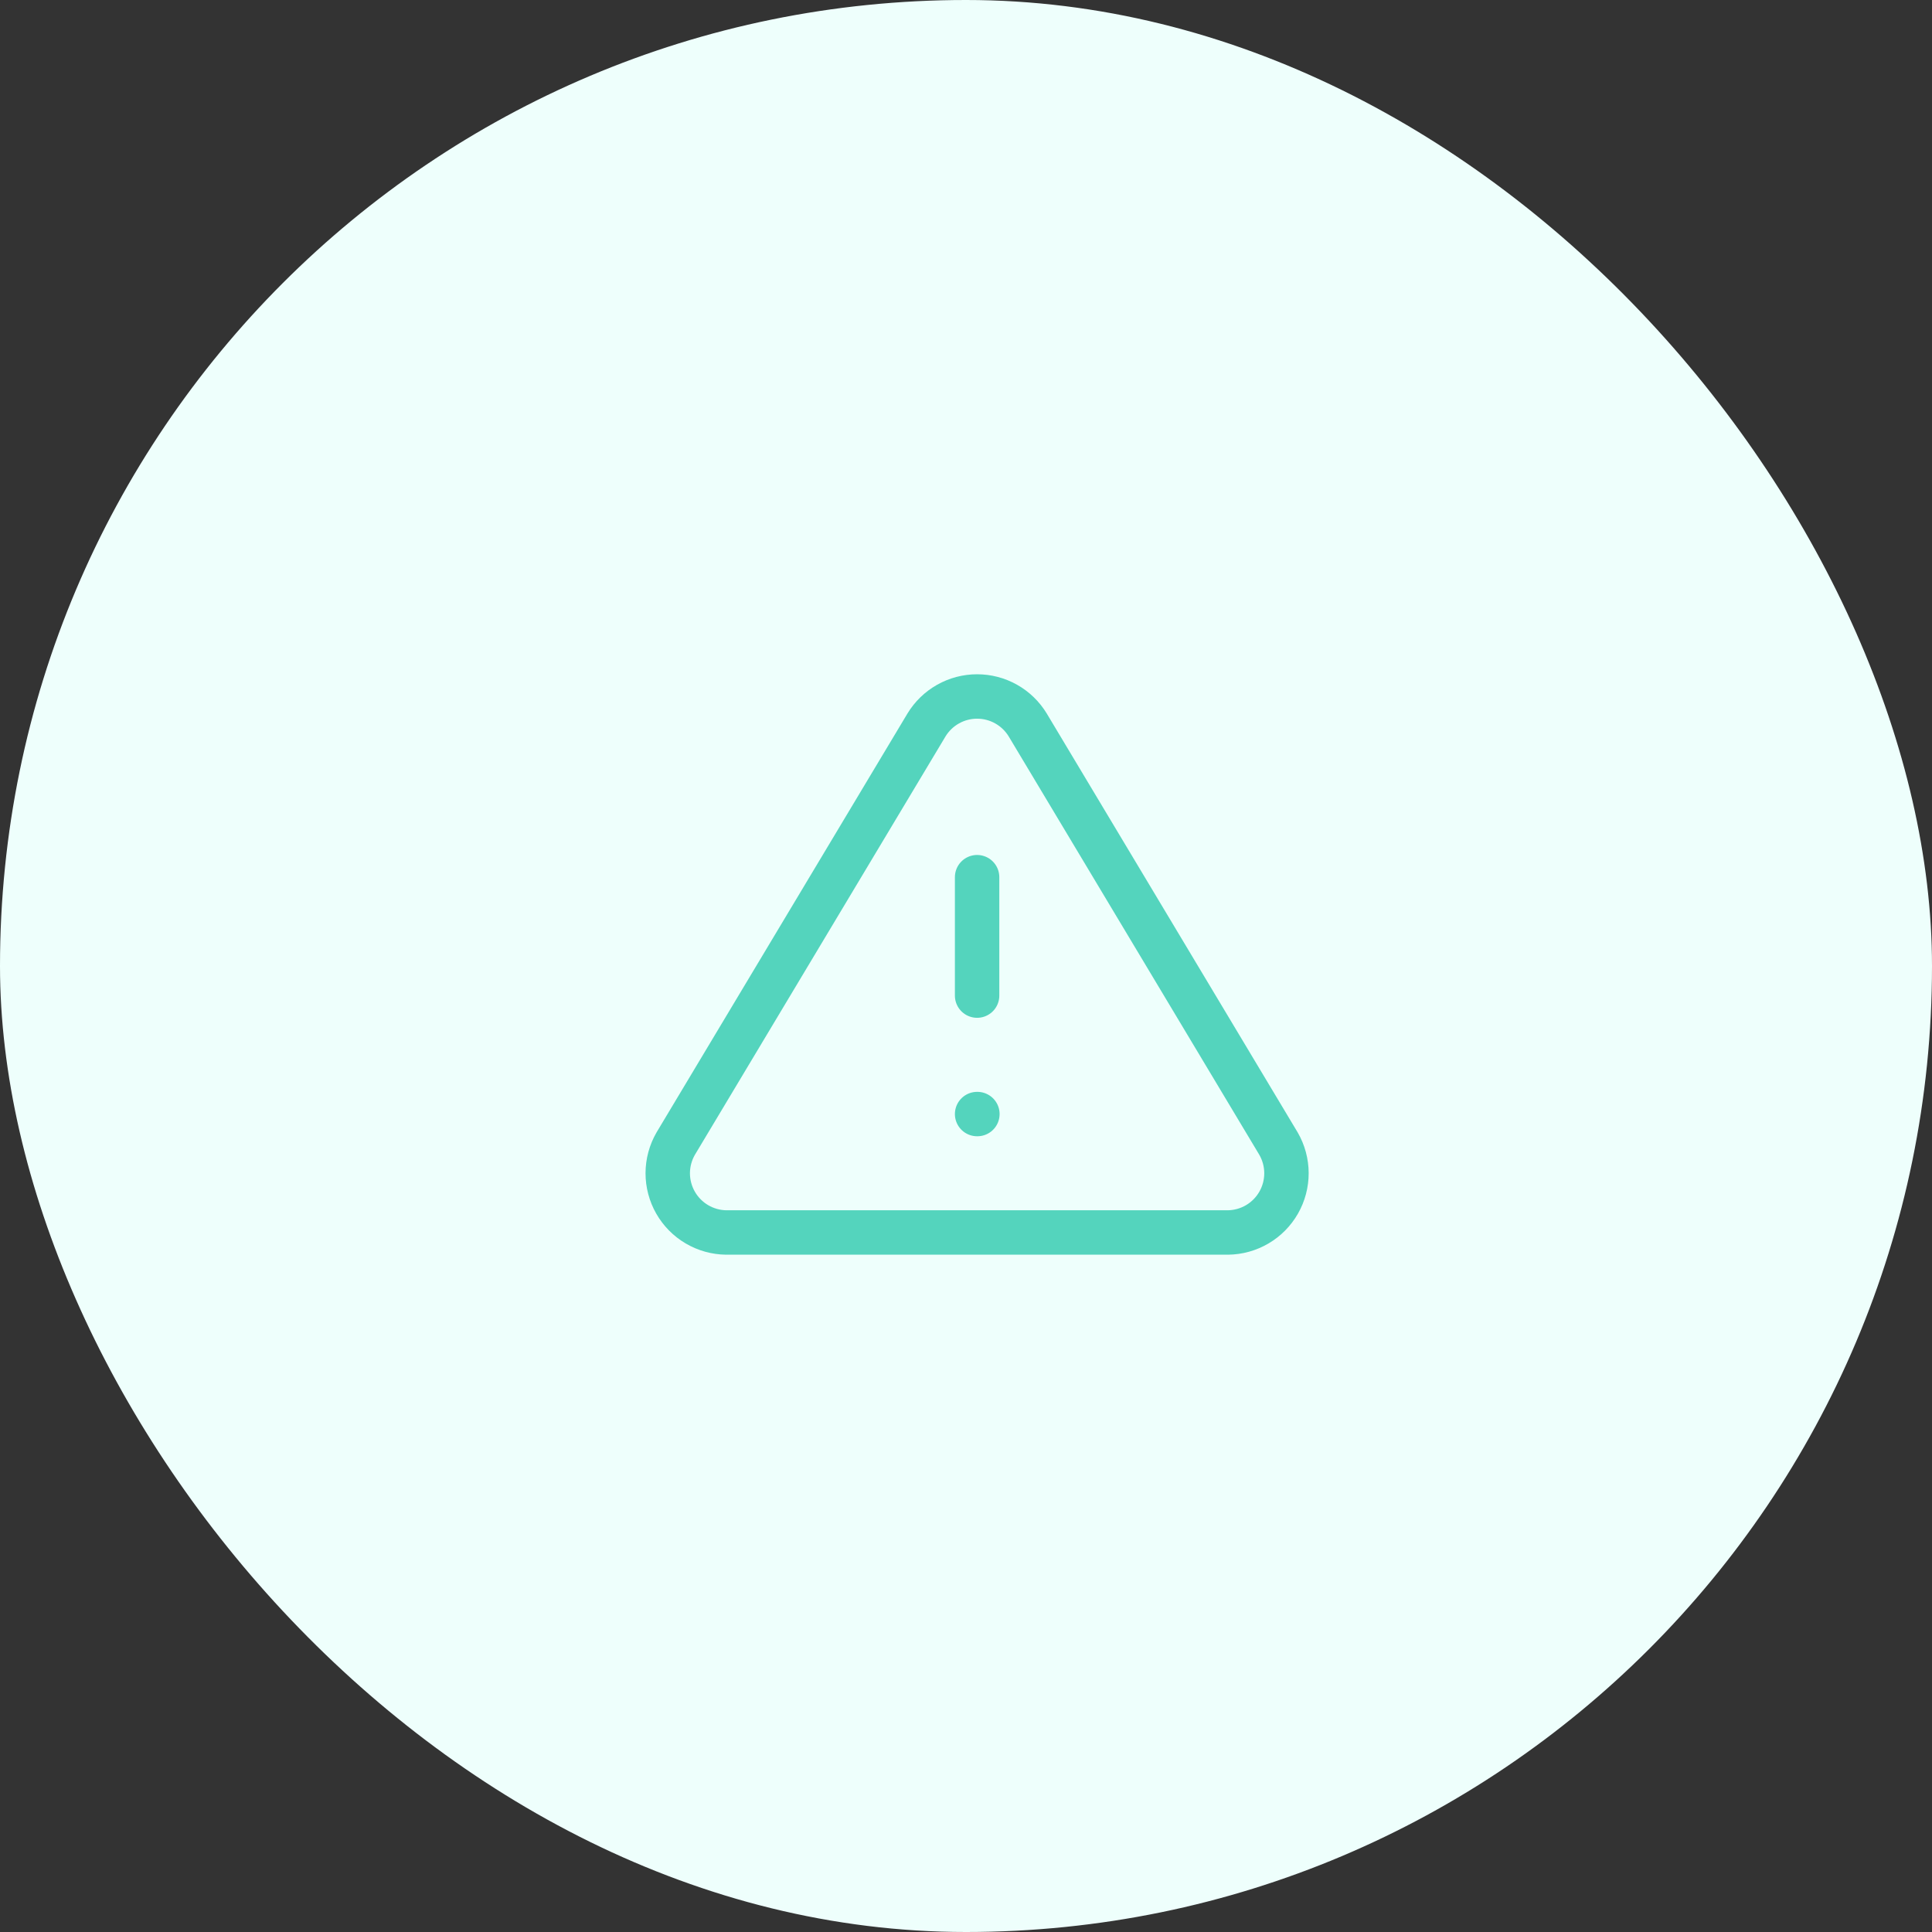 <svg width="87" height="87" viewBox="0 0 87 87" fill="none" xmlns="http://www.w3.org/2000/svg">
<rect x="0" y="0" width="87" height="87" fill="#333333" stroke="none"/>
<rect width="87" height="87" rx="43.5" fill="#EEFFFC"/>
<path d="M41.72 32.647L30.427 51.5C30.194 51.904 30.071 52.361 30.069 52.826C30.068 53.292 30.189 53.75 30.419 54.154C30.65 54.559 30.982 54.896 31.384 55.132C31.785 55.368 32.241 55.495 32.707 55.5H55.293C55.759 55.495 56.215 55.368 56.616 55.132C57.018 54.896 57.35 54.559 57.581 54.154C57.811 53.75 57.932 53.292 57.931 52.826C57.929 52.361 57.806 51.904 57.573 51.5L46.28 32.647C46.042 32.255 45.708 31.931 45.308 31.706C44.909 31.481 44.458 31.363 44 31.363C43.542 31.363 43.091 31.481 42.692 31.706C42.292 31.931 41.958 32.255 41.72 32.647Z" stroke="#54D4BD" stroke-width="2" stroke-linecap="round" stroke-linejoin="round"/>
<path d="M44 39.5V44.833" stroke="#54D4BD" stroke-width="2" stroke-linecap="round" stroke-linejoin="round"/>
<path d="M44 50.167H44.013" stroke="#54D4BD" stroke-width="2" stroke-linecap="round" stroke-linejoin="round"/>
</svg>
